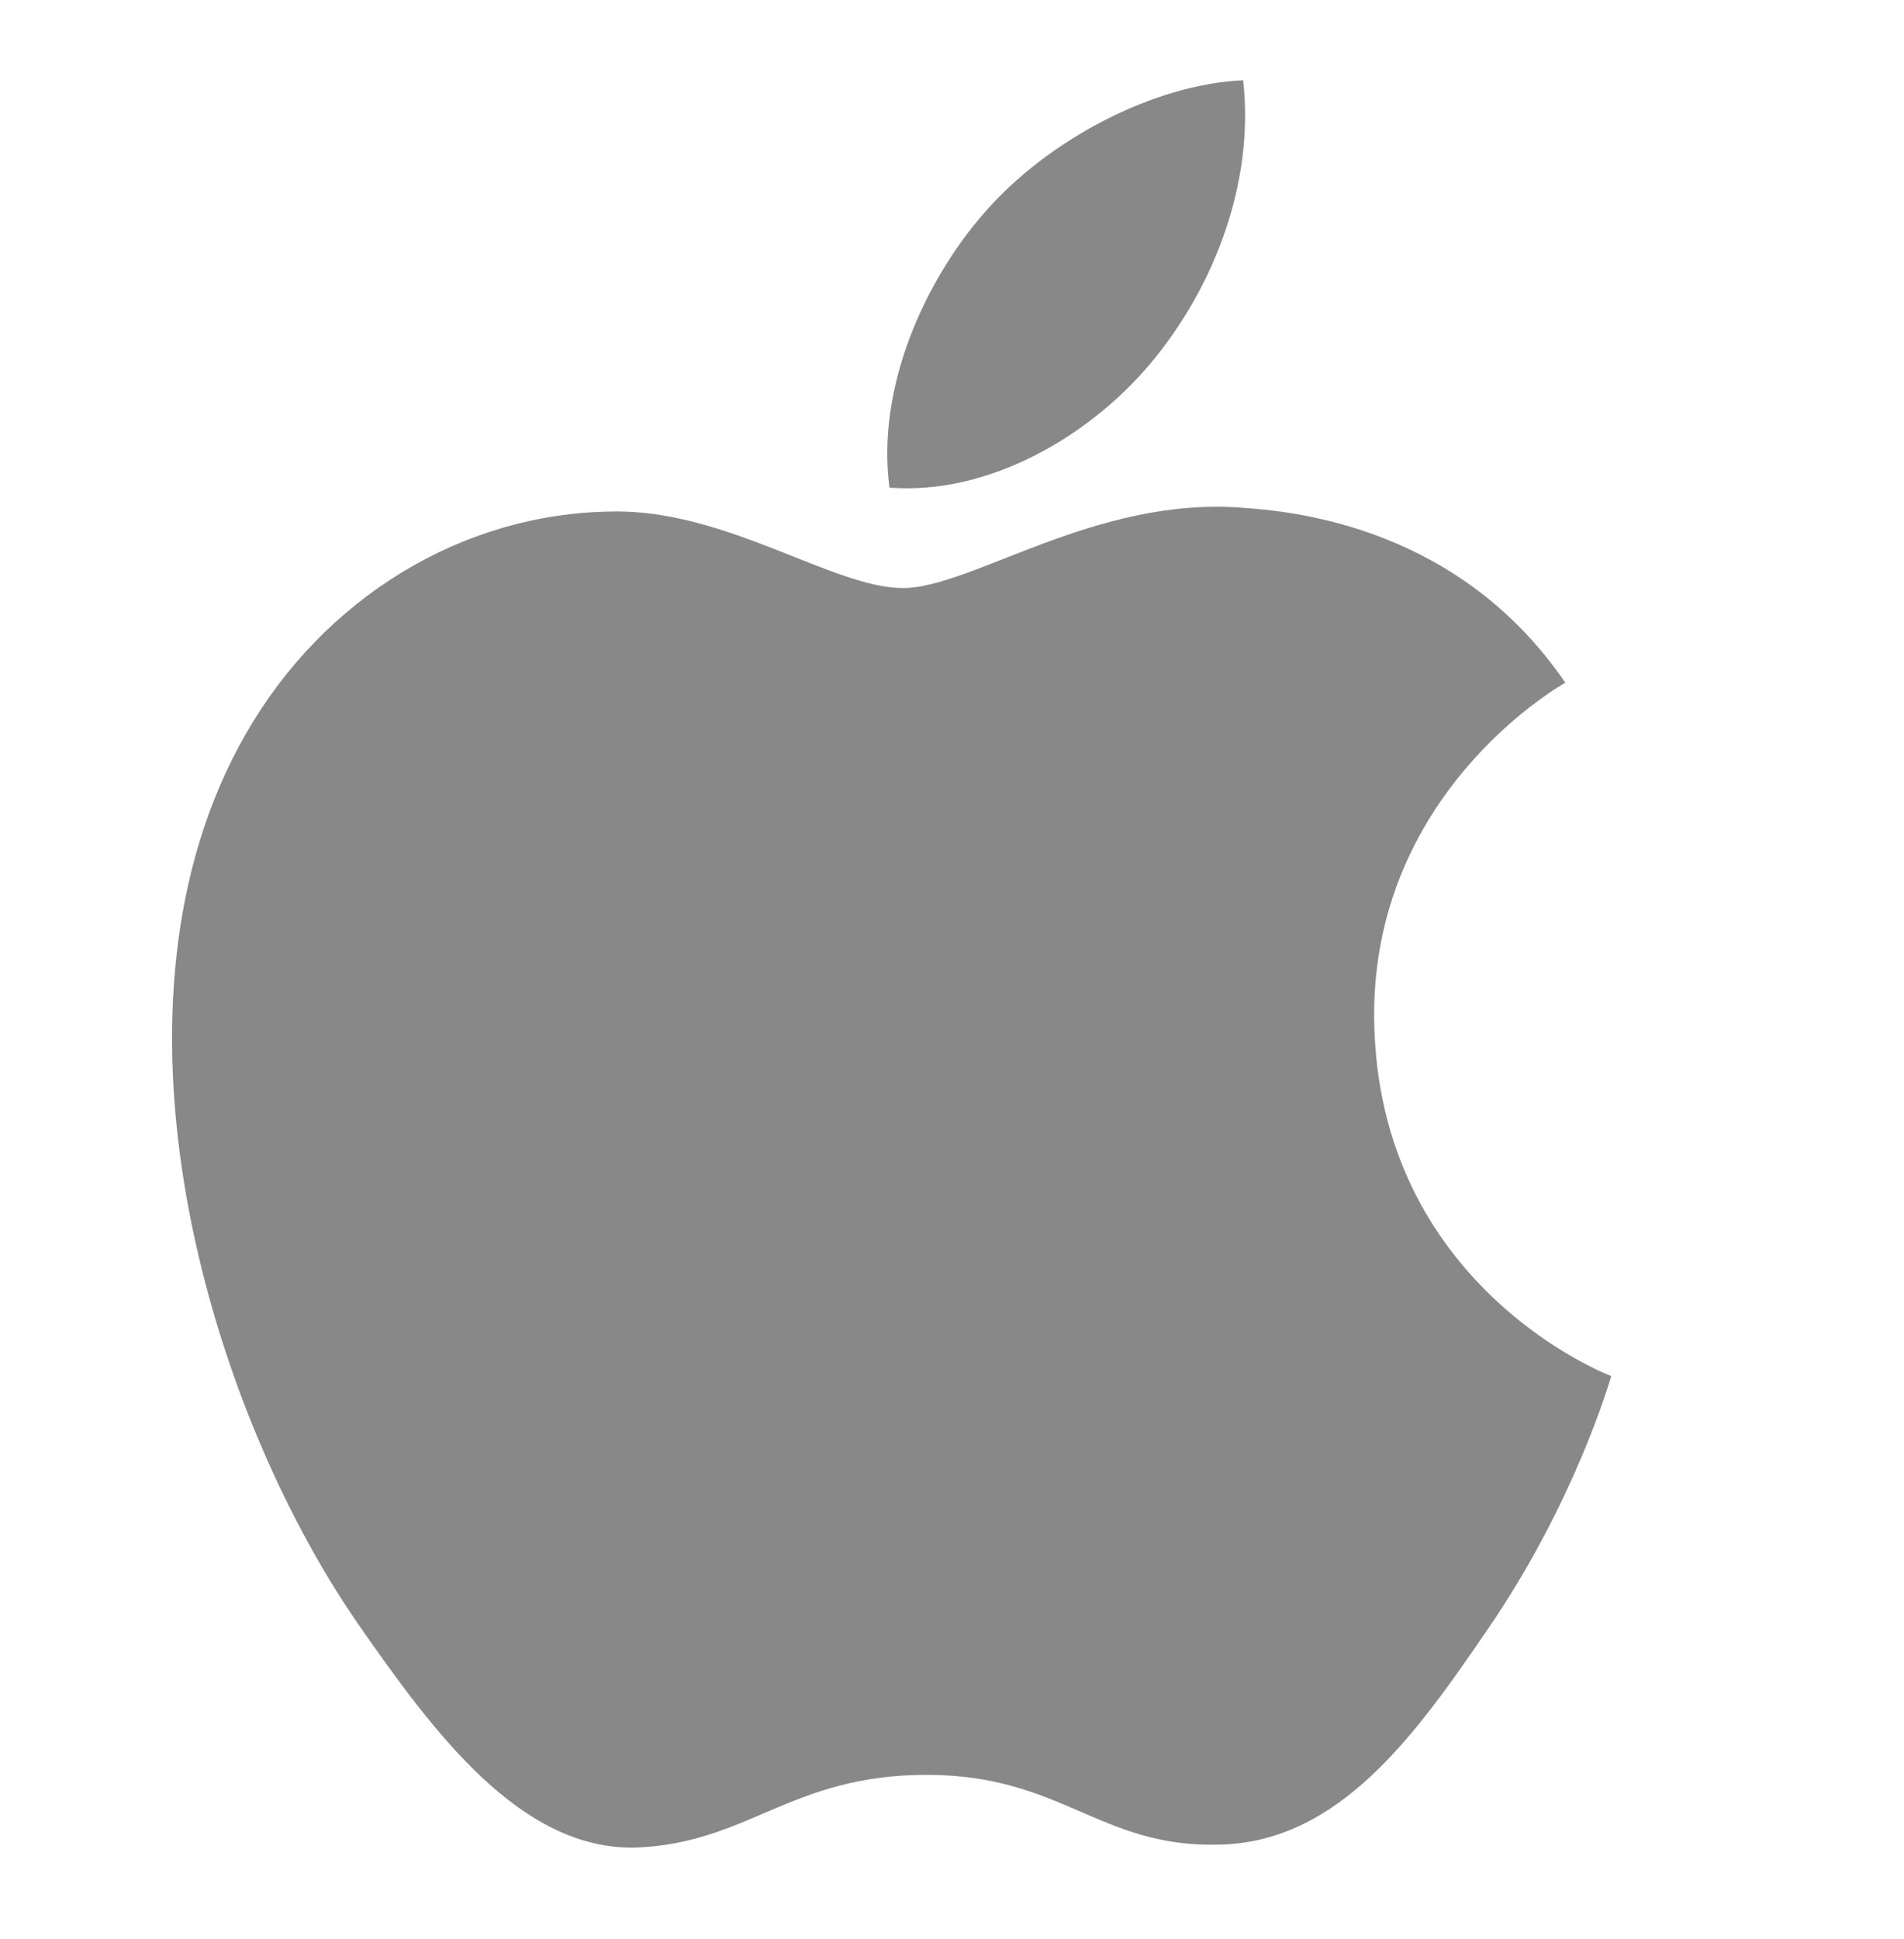 <svg width="56" height="57" viewBox="0 0 56 57" fill="none" xmlns="http://www.w3.org/2000/svg">
<path d="M26.554 17.289C24.502 17.289 21.325 14.956 17.979 15.04C13.564 15.096 9.516 17.599 7.238 21.563C2.655 29.52 6.057 41.273 10.528 47.74C12.721 50.889 15.308 54.431 18.738 54.319C22.027 54.178 23.265 52.182 27.257 52.182C31.221 52.182 32.346 54.319 35.833 54.234C39.375 54.178 41.625 51.029 43.79 47.852C46.292 44.197 47.332 40.654 47.389 40.457C47.304 40.429 40.5 37.815 40.416 29.942C40.359 23.363 45.786 20.213 46.039 20.073C42.946 15.546 38.194 15.04 36.536 14.928C32.206 14.59 28.579 17.289 26.554 17.289ZM33.864 10.654C35.692 8.461 36.901 5.396 36.564 2.36C33.949 2.472 30.8 4.103 28.916 6.296C27.229 8.236 25.767 11.357 26.161 14.337C29.057 14.562 32.037 12.847 33.864 10.654Z" fill="#888888"/>
</svg>
